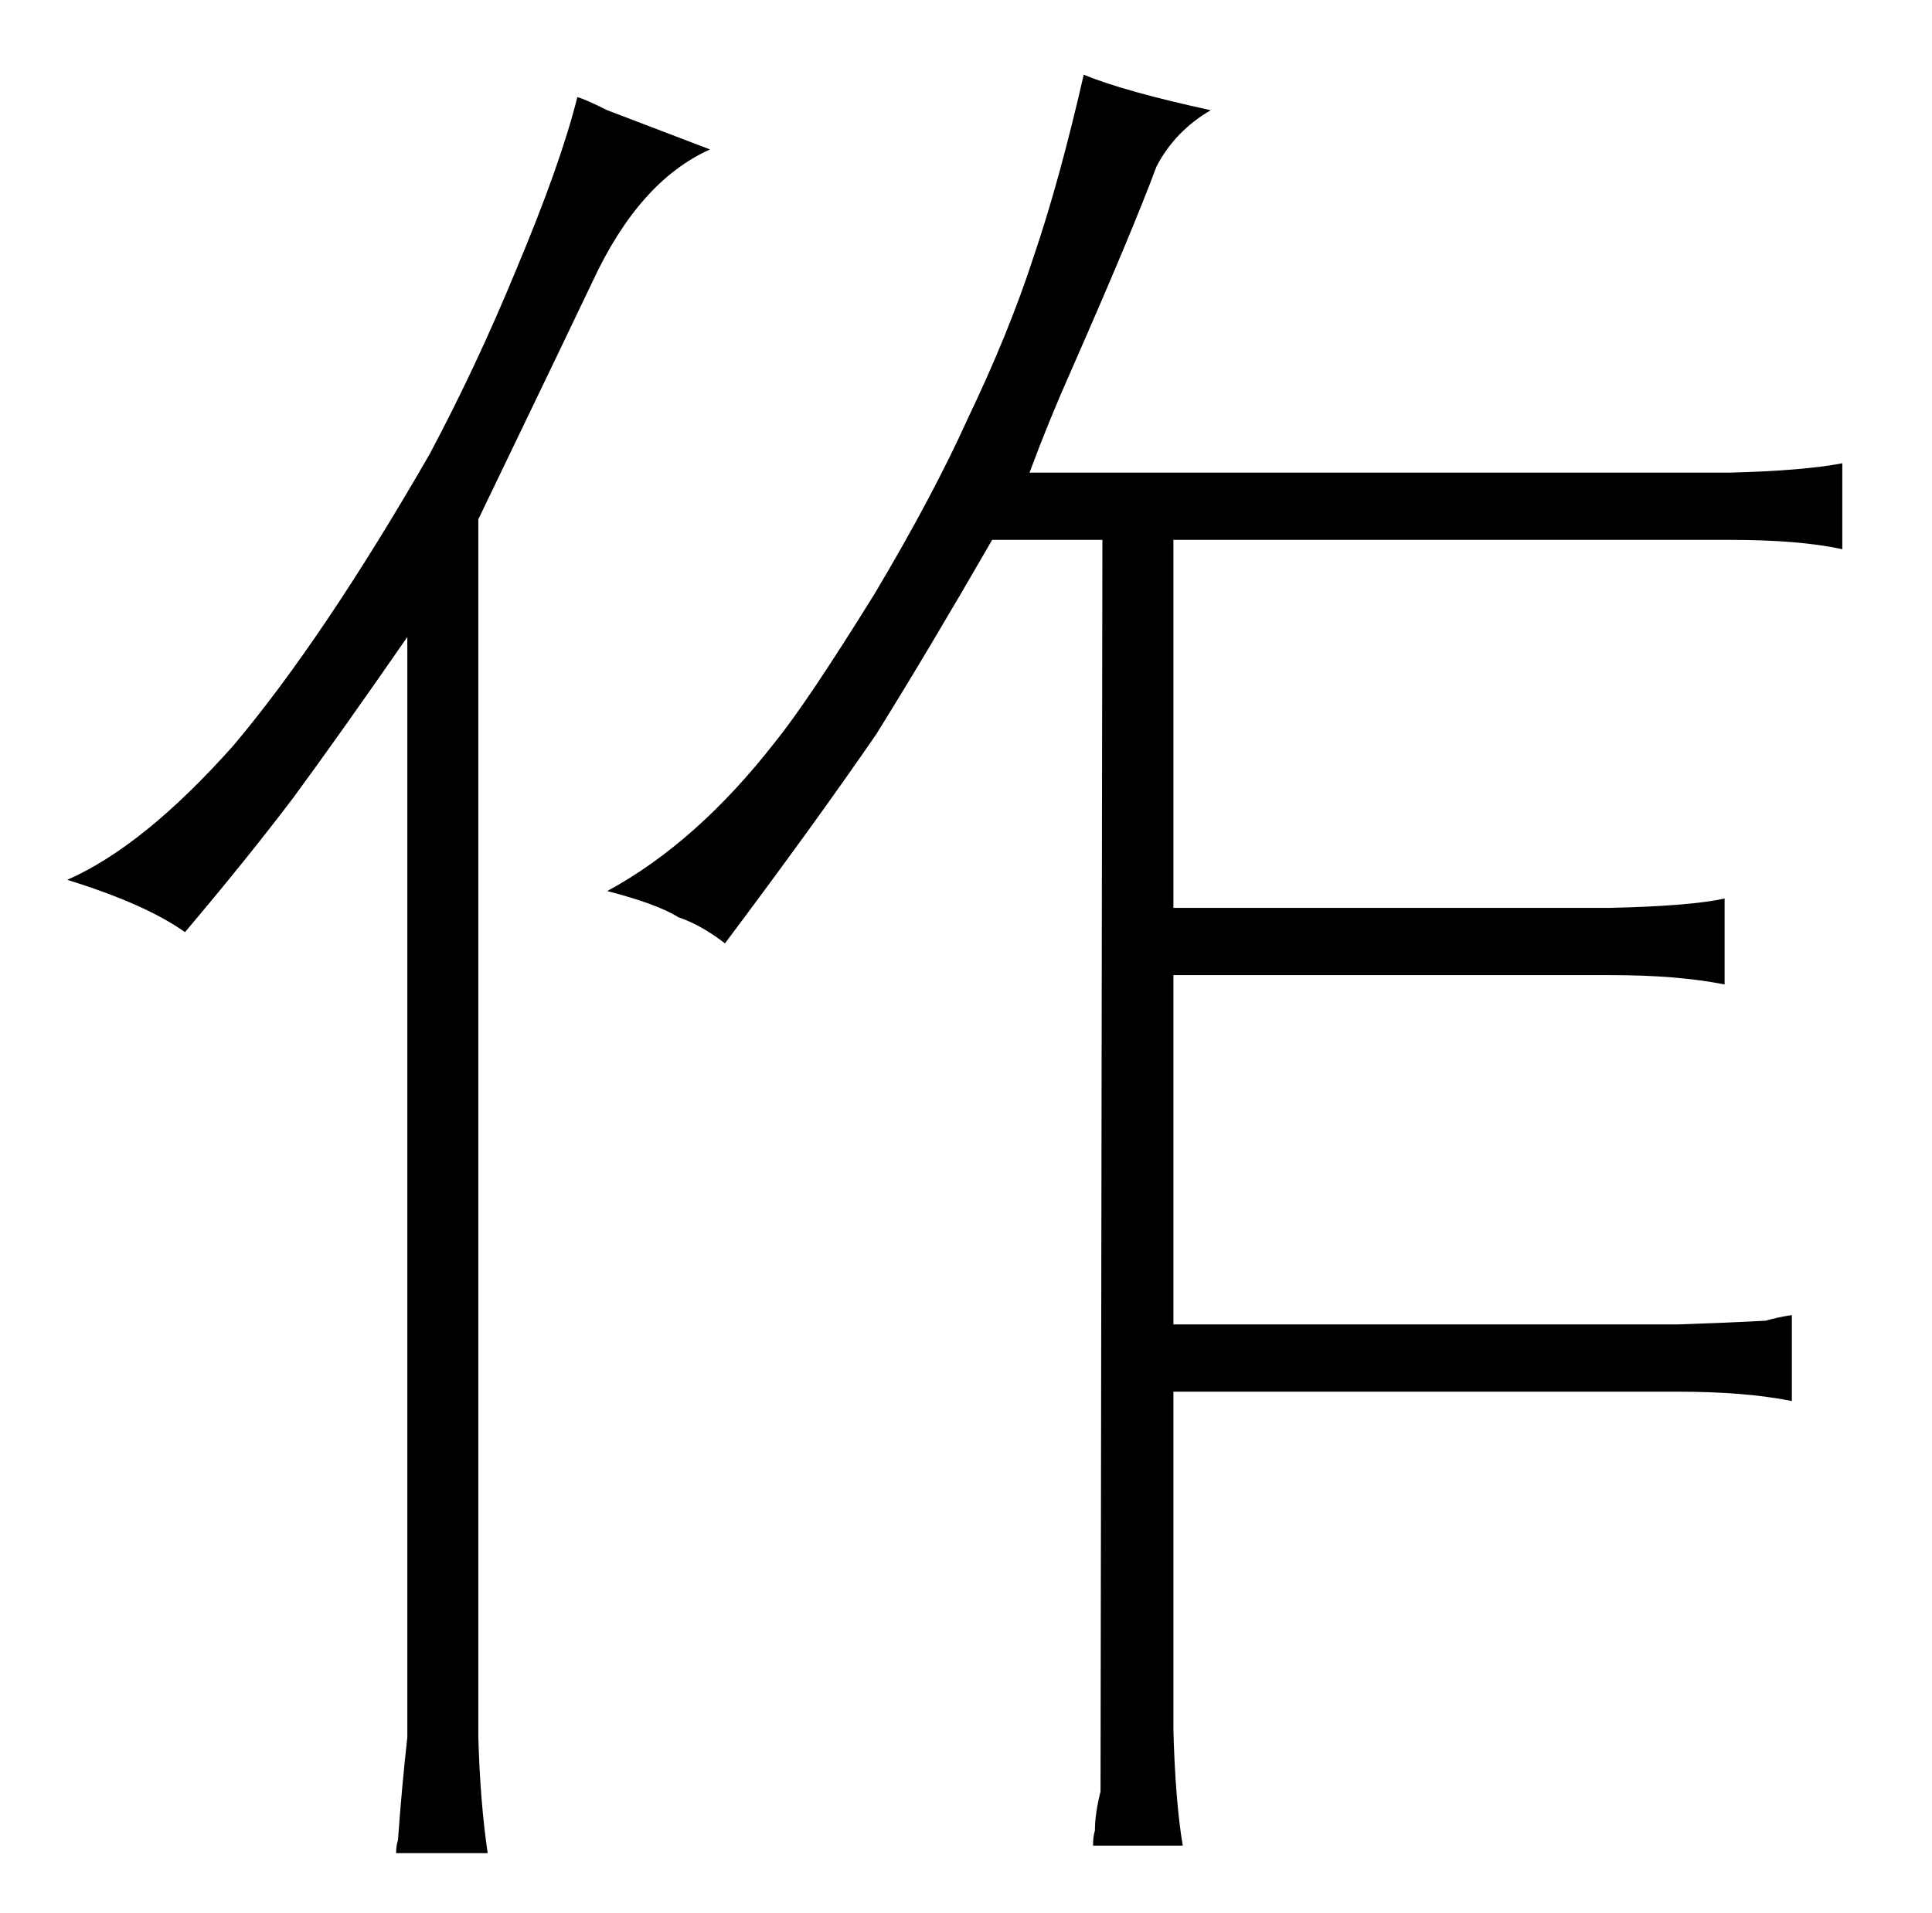 <?xml version="1.0" standalone="no"?>
<!DOCTYPE svg PUBLIC "-//W3C//DTD SVG 1.1//EN" "http://www.w3.org/Graphics/SVG/1.1/DTD/svg11.dtd" >
<svg xmlns="http://www.w3.org/2000/svg" xmlns:xlink="http://www.w3.org/1999/xlink" version="1.1" viewBox="-10 0 1034 1024">
  <g transform="matrix(1 0 0 -1 0 820)">
   <path fill="currentColor"
d="M208 -110q-3 -27 -5 -55q-1 -3 -1 -7h49q-4 27 -5 62v652q52 108 61 127q25 54 63 71l-55 21q-12 6 -16 7q-9 -36 -33 -93q-21 -51 -46 -98q-57 -99 -105 -156q-48 -54 -89 -72q42 -13 63 -28q33 39 58 72q25 34 61 86v-589zM580 531l-1 -670q-3 -12 -3 -21q-1 -3 -1 -8
h48q-4 24 -5 62v181h270q36 0 61 -5v46q-7 -1 -14 -3q-18 -1 -47 -2h-270v187h234q36 0 61 -5v46q-18 -4 -61 -5h-234v197h298q37 0 60 -5v46q-21 -4 -60 -5h-375q10 27 22 54q33 75 46 110q10 19 29 30q-46 10 -68 19q-13 -57 -27 -98q-13 -40 -35 -86q-19 -42 -50 -94
q-36 -58 -53 -79q-42 -54 -90 -80q27 -7 38 -14q12 -4 25 -14q48 64 81 112q28 45 62 104h59z" />
  </g>

</svg>
